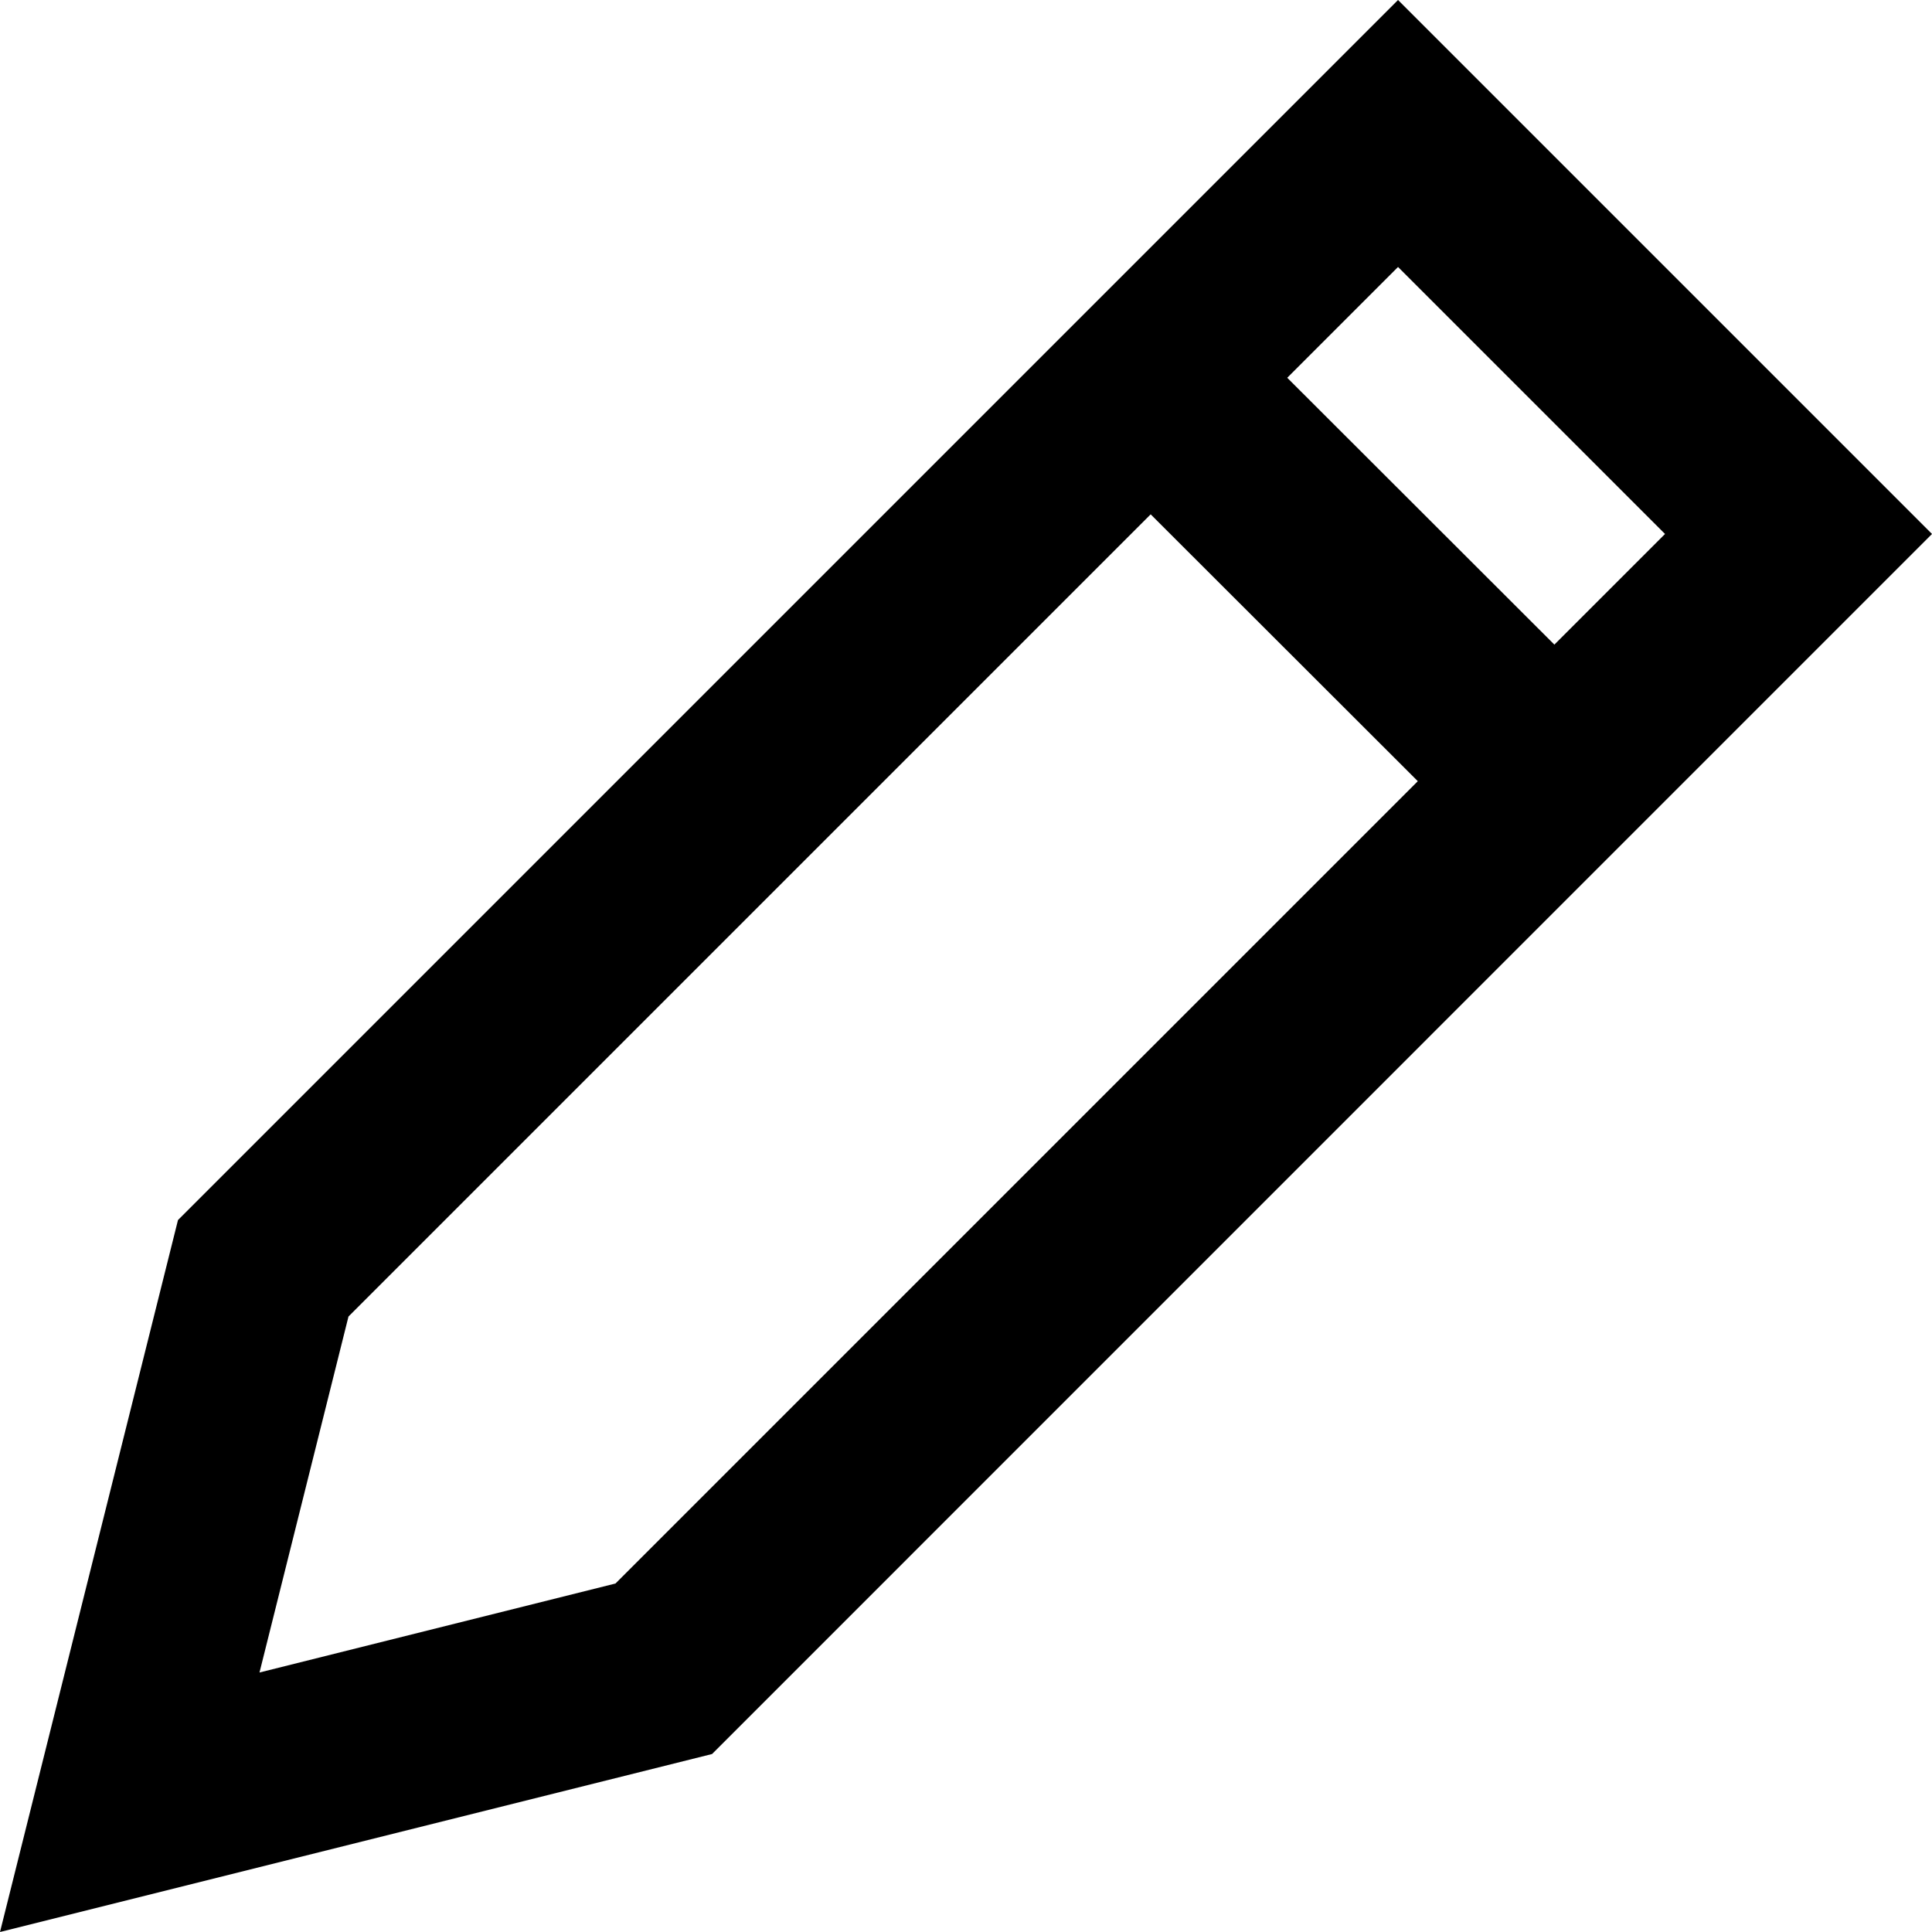 <svg width="16" height="16" viewBox="0 0 16 16" fill="none" xmlns="http://www.w3.org/2000/svg">
<path d="M8.8 3.531L9.931 2.4L13.604 6.069L12.473 7.2L8.8 3.531Z" fill="black"/>
<path d="M11.578 2.211L2.886 10.903L2.149 13.851L5.097 13.114L13.789 4.422L11.578 2.211ZM16 4.422L5.897 14.526L0 16L1.474 10.104L11.578 0L16 4.422Z" fill="black"/>
</svg>
